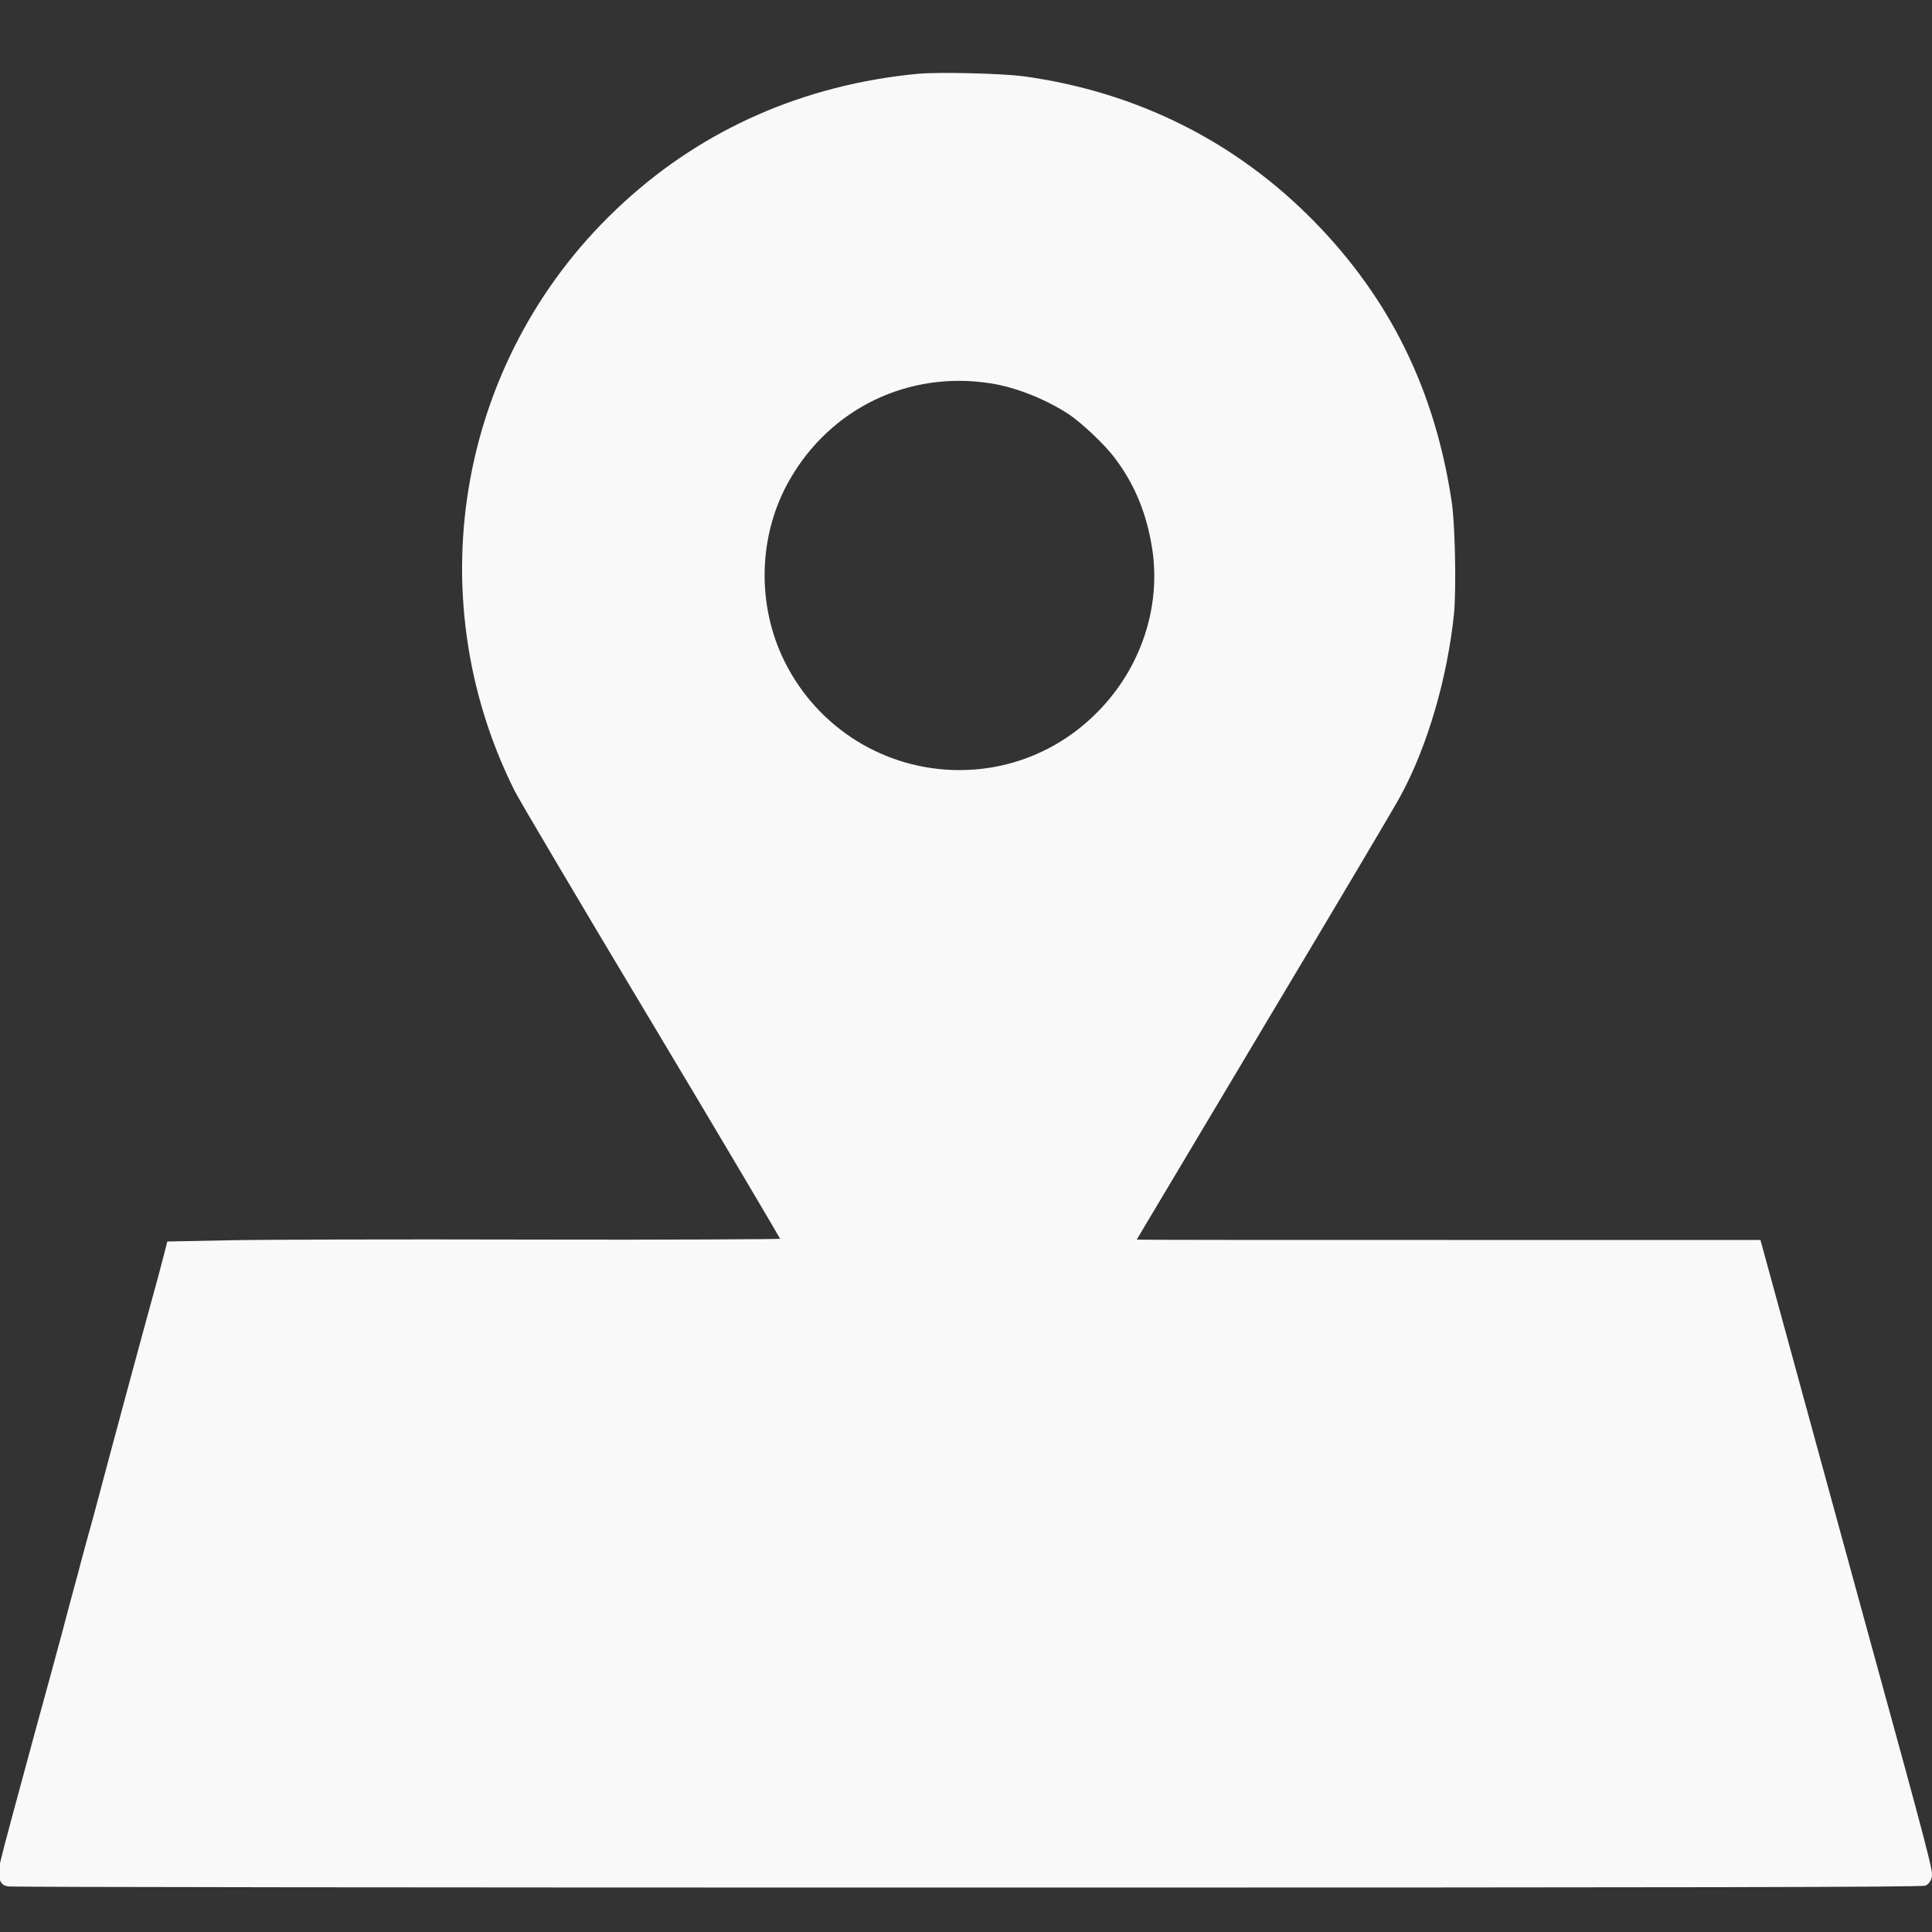 <?xml version="1.0" encoding="utf-8"?>
<!-- Generator: Adobe Illustrator 22.0.0, SVG Export Plug-In . SVG Version: 6.00 Build 0)  -->
<svg version="1.1" xmlns="http://www.w3.org/2000/svg" xmlns:xlink="http://www.w3.org/1999/xlink" x="0px" y="0px"
	 viewBox="0 0 50 50" style="enable-background:new 0 0 50 50;" xml:space="preserve">
<rect x="0" y="0" width="50" height="50" fill="#333333" stroke="none"/>
<style type="text/css">
	.st0{fill:#F9F9F9;}
</style>
<g id="Capa_3">
</g>
<g id="Capa_2">
</g>
<g id="Capa_1">
	<g transform="translate(0,1164) scale(0.1,-0.1)">
		<path class="st0" d="M237.5,11620.9c-29.3-2.8-55.3-14.2-76.1-33.3c-42.5-38.8-53.9-100.9-28.2-152.3c1.1-2.2,17-29.1,35.4-59.8
			c18.4-30.7,33.3-56,33.3-56.1s-28.9-0.3-64.2-0.2c-35.3,0.1-71,0-79.3-0.2l-15.1-0.3l-1.1-4.3c-0.6-2.3-2.1-8-3.4-12.6
			c-2.3-8.3-10.5-38.7-14.5-53.8c-1.2-4.3-3.1-11.2-4.2-15.5c-1.2-4.3-3-11.1-4.1-15.3c-1.1-4.1-4.2-15.5-6.9-25.3
			c-10.7-39.5-10-36.6-9.2-38.3c0.5-1.2,1-1.6,2.2-1.8c0.8-0.2,112.5-0.3,248.3-0.3c189.6,0,247,0.1,247.9,0.5c0.7,0.3,1.3,1,1.6,2
			c0.5,1.5,0,3.5-18,69c-7.3,26.6-17.1,62.5-22,80.4l-4.3,15.7h-80.7c-44.4,0-80.7,0-80.7,0.1c0,0.1,15,25.1,33.2,55.7
			c18.3,30.6,34.1,57.2,35.1,59.2c7,12.9,12.1,30.6,13.8,47.1c0.6,6.6,0.3,23.7-0.7,29.6c-4.4,28.5-15.9,51.8-35.3,71.7
			c-20.4,20.9-46.2,33.8-75.7,37.8C258.9,11621,243,11621.4,237.5,11620.9z M256.3,11540.8c6.6-1,14.3-4.1,20.3-8
			c3.4-2.3,9.5-8,12.1-11.6c5.1-6.8,8.1-14.3,9.5-23.3c2.3-15.1-3-31-14.3-42.3c-9.5-9.6-22.2-14.9-35.6-14.9
			c-19.2,0-36.6,10.8-45.2,28c-7.4,14.8-6.9,33,1.3,47.2C215,11534.4,235.2,11544.1,256.3,11540.8z"/>
	</g>
</g>
<g id="Capa_4">
</g>
</svg>

